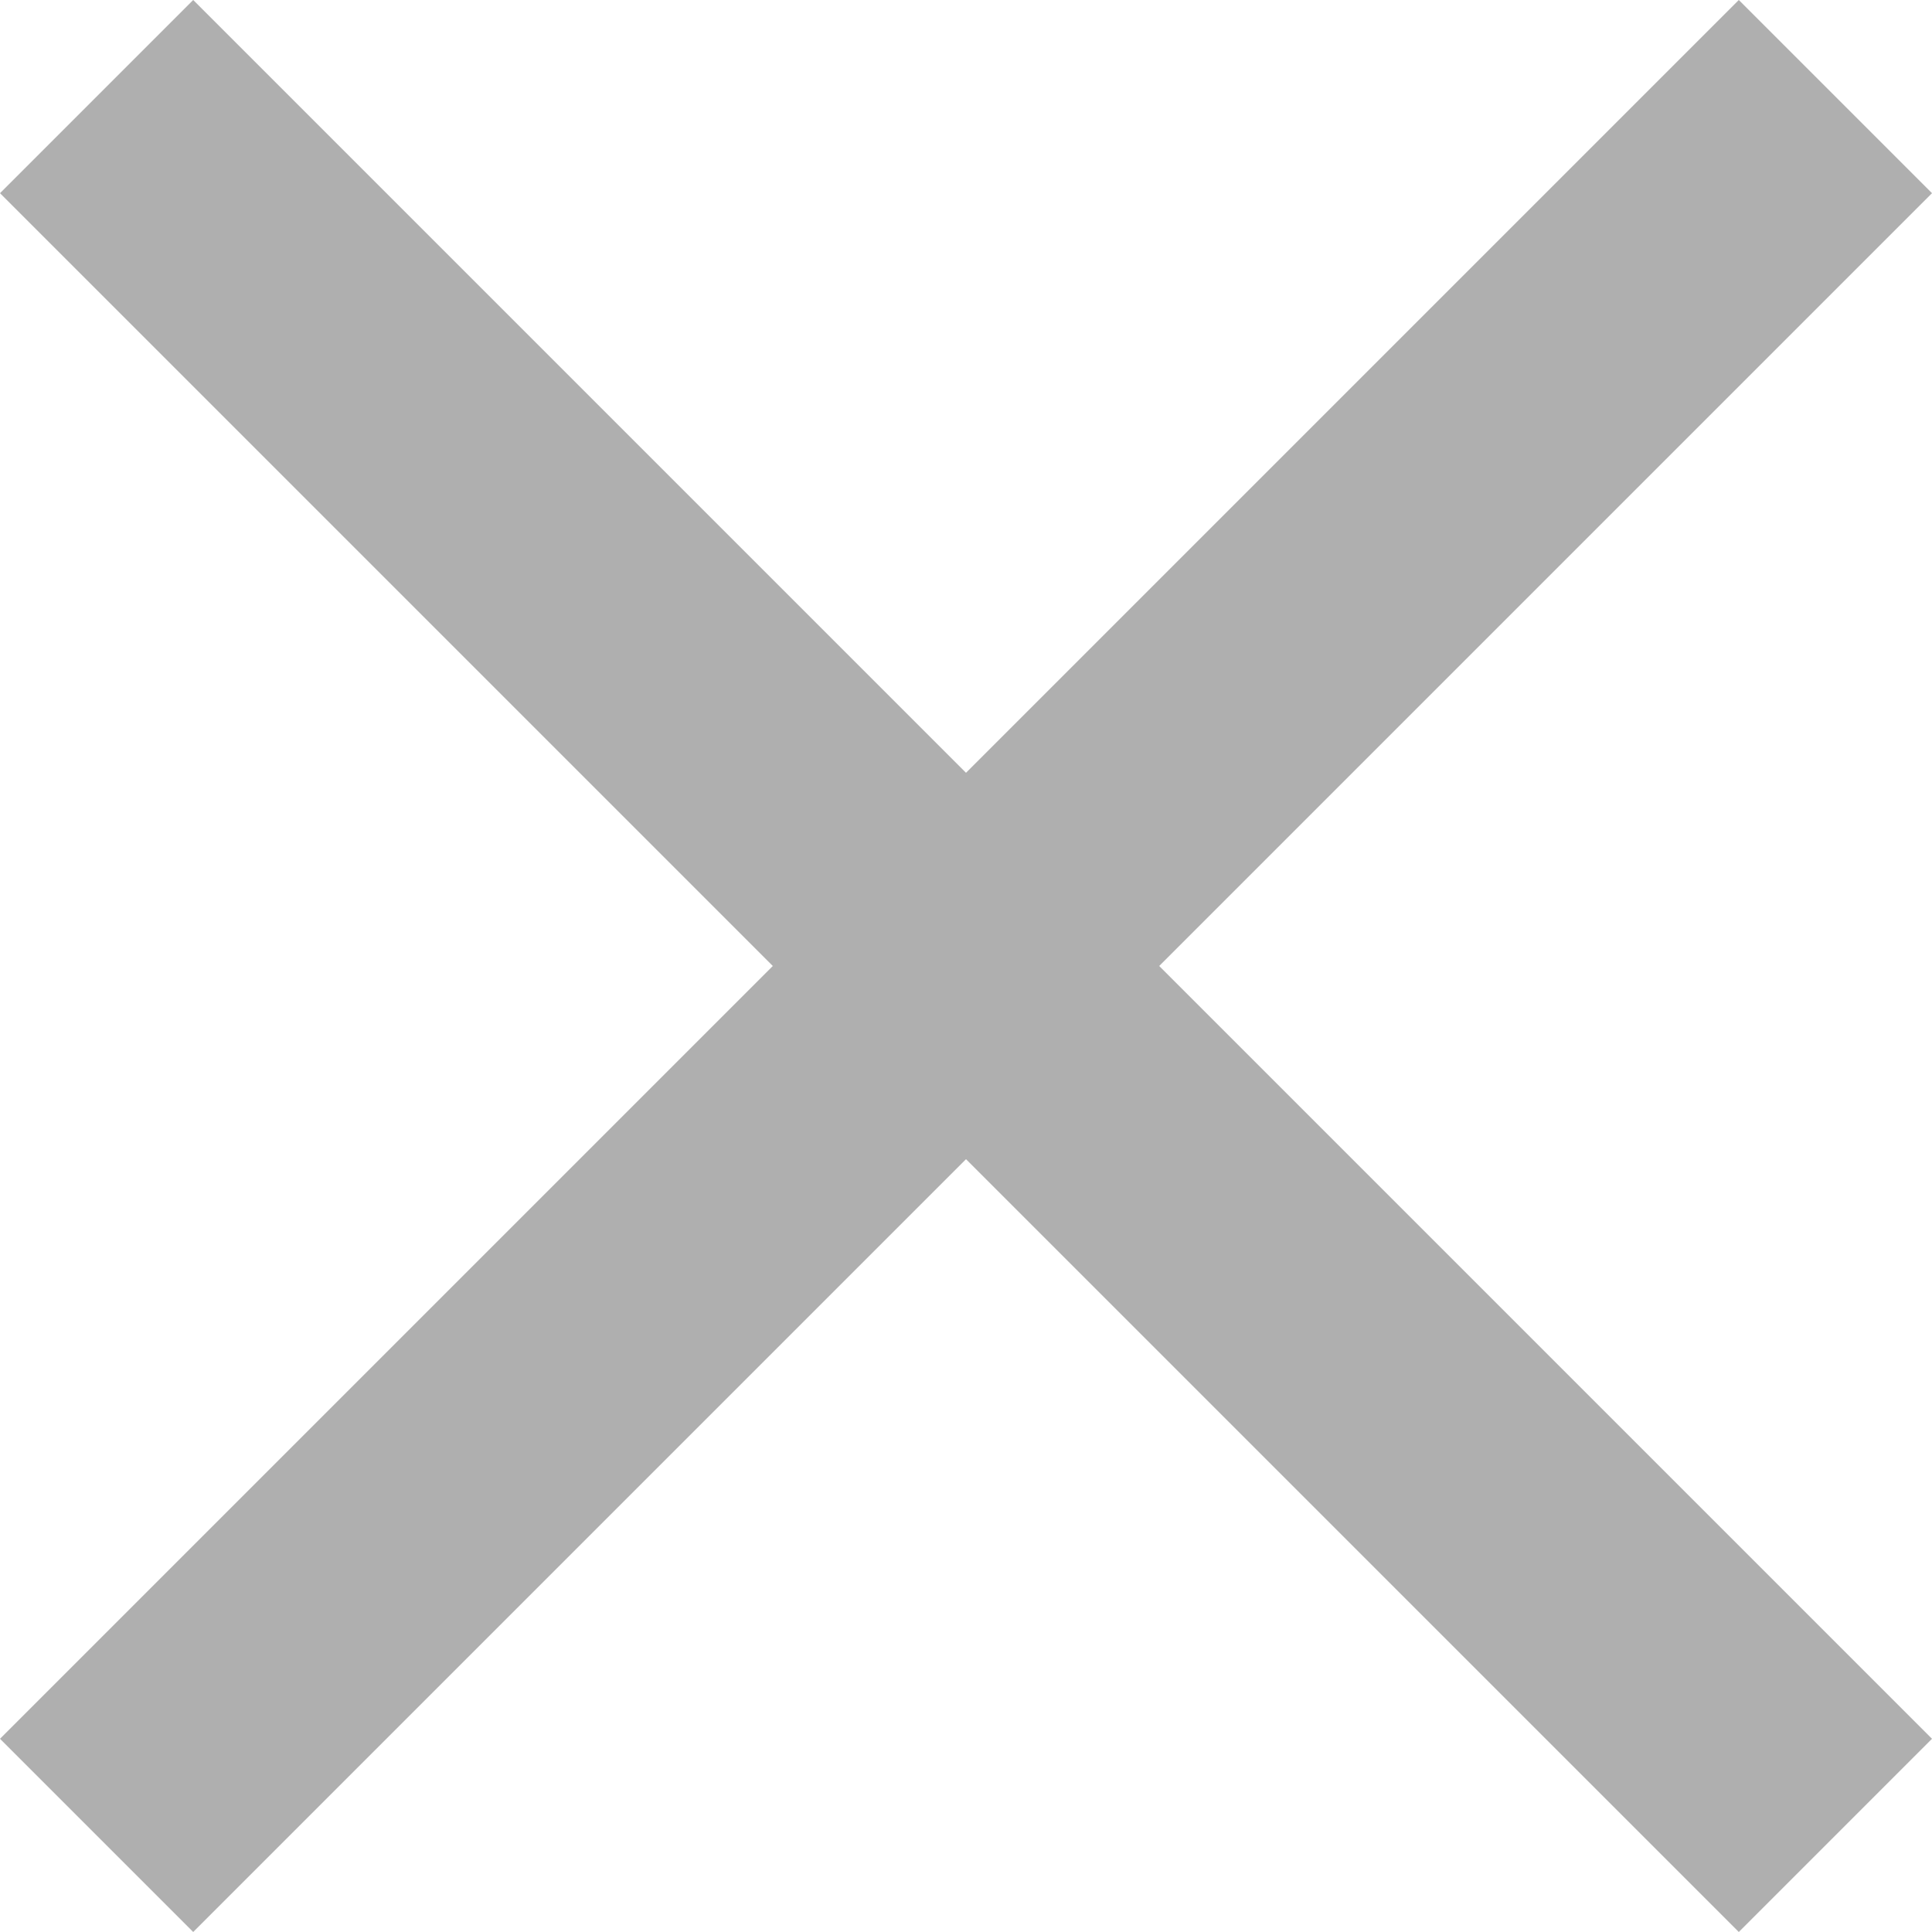 <svg xmlns="http://www.w3.org/2000/svg" width="20" height="20" viewBox="0 0 20 20">
  <path id="Icon_ionic-md-close" data-name="Icon ionic-md-close" d="M27.523,9.523l-2-2-8,8-8-8-2,2,8,8-8,8,2,2,8-8,8,8,2-2-8-8Z" transform="translate(-7.523 -7.523)" fill="#afafaf"/>
</svg>
